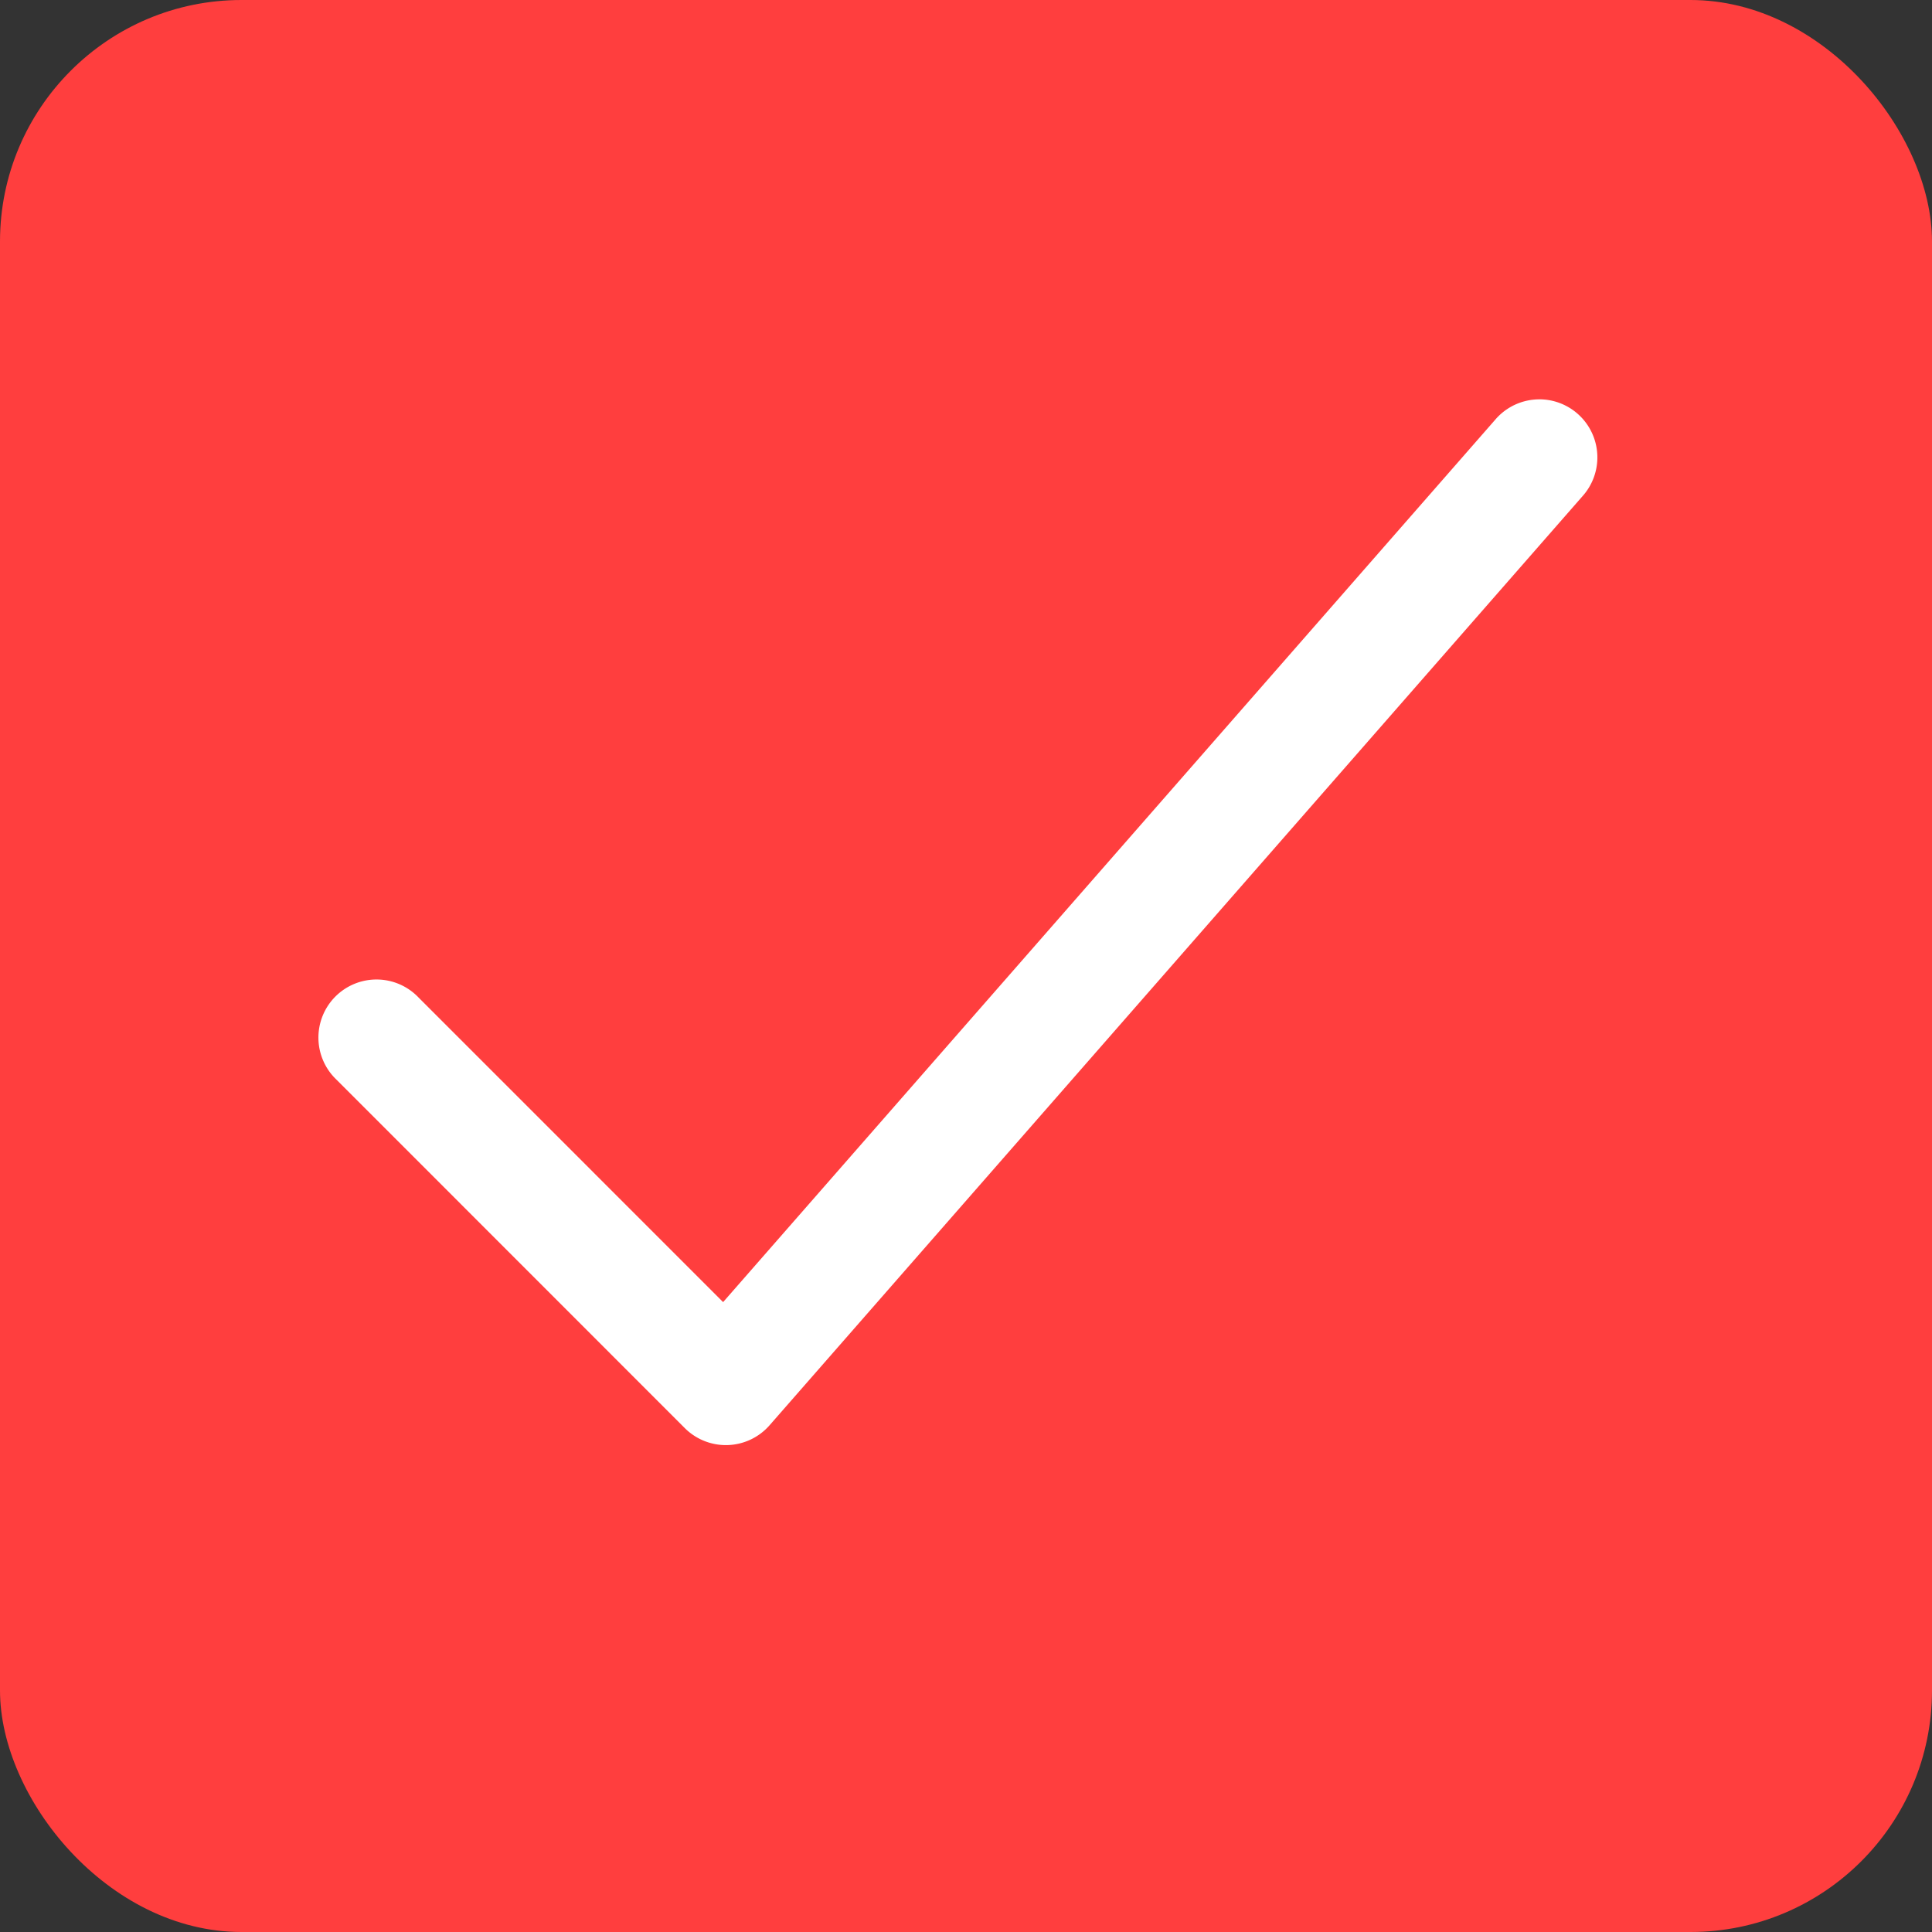 <svg xmlns="http://www.w3.org/2000/svg" width="64" height="64" viewBox="0 0 64 64">
  <rect x="0" y="0" width="64" height="64" fill="#333333" stroke="none"/>
  <g id="Grupo_760" data-name="Grupo 760" transform="translate(-1743 -995)">
    <rect id="Retângulo_618" data-name="Retângulo 618" width="64" height="64" rx="8" transform="translate(1743 995)" fill="#ff3e3e"/>
    <path id="path4" d="M120.416,111.828a1.923,1.923,0,0,0-1.473.678L93.369,141.733,83.283,131.646a1.924,1.924,0,1,0-2.72,2.72L92.1,145.907a1.924,1.924,0,0,0,2.808-.094l26.928-30.775a1.924,1.924,0,0,0-1.422-3.211Z" transform="translate(1673.585 896.401)" fill="#fff"/>
  </g>
</svg>
